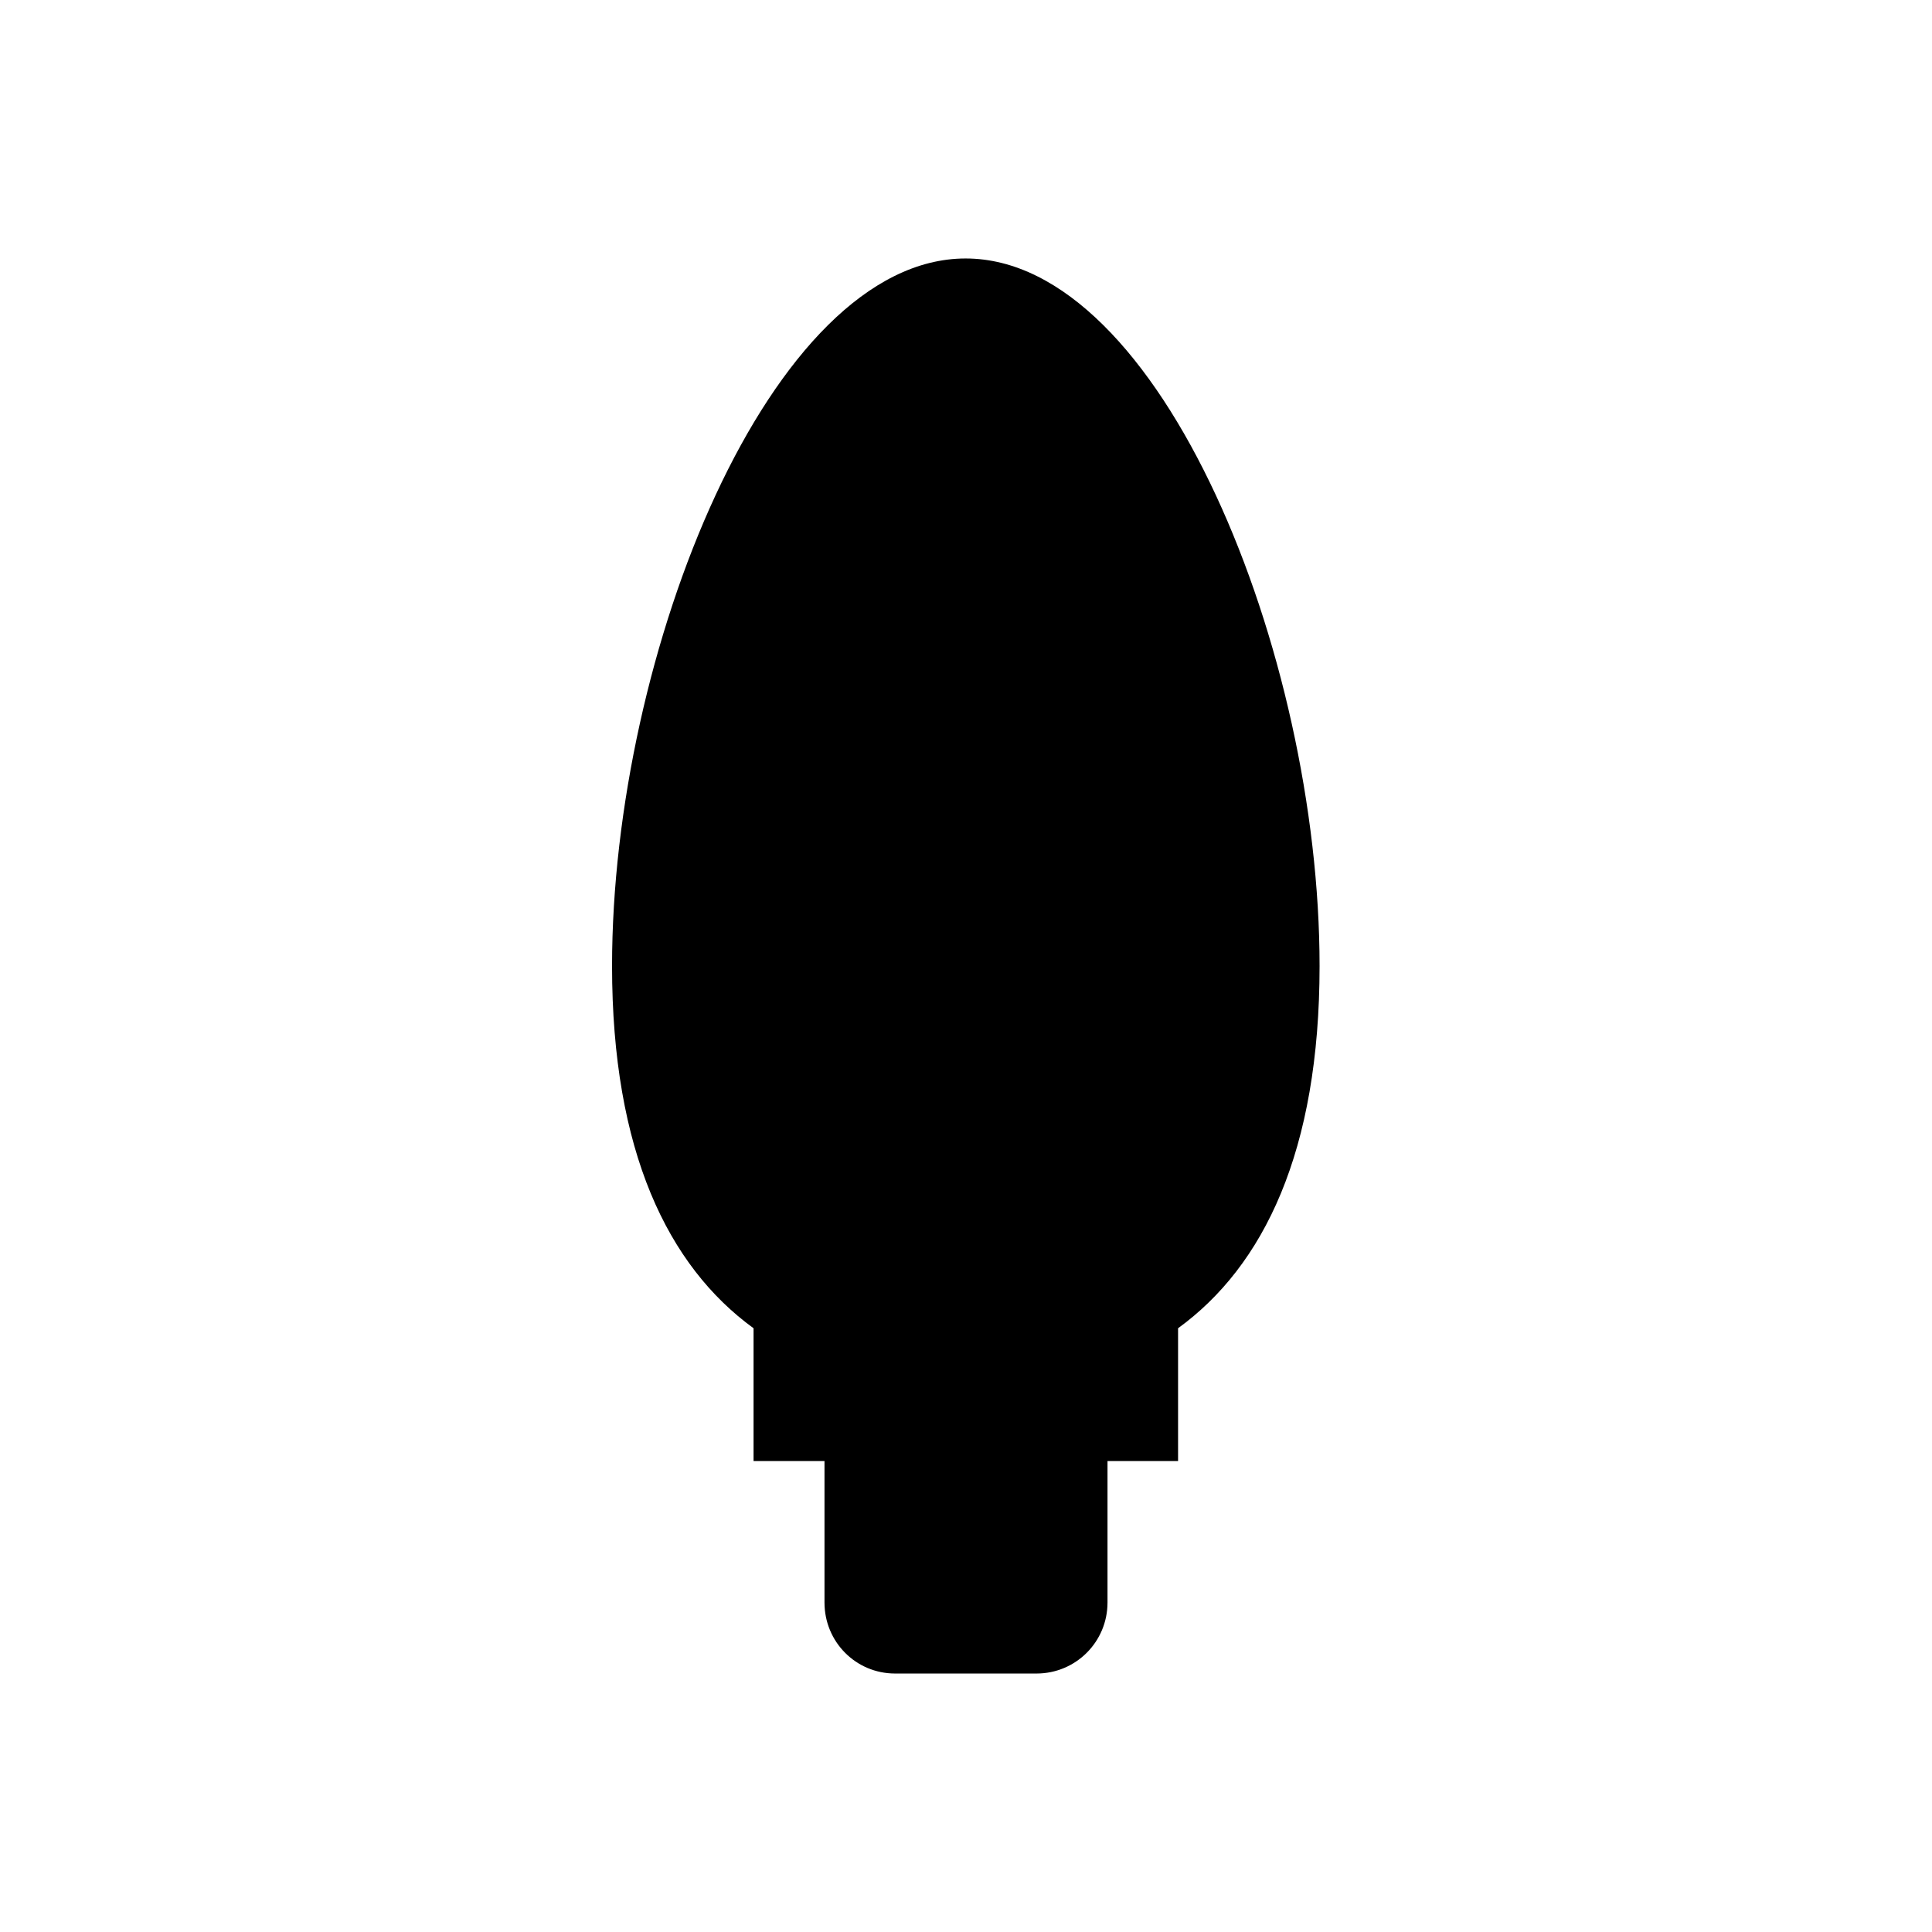<?xml version="1.0" encoding="utf-8"?>
<!-- Generator: Adobe Illustrator 18.0.0, SVG Export Plug-In . SVG Version: 6.00 Build 0)  -->
<!DOCTYPE svg PUBLIC "-//W3C//DTD SVG 1.1//EN" "http://www.w3.org/Graphics/SVG/1.1/DTD/svg11.dtd">
<svg version="1.1" id="Layer_1" xmlns="http://www.w3.org/2000/svg" xmlns:xlink="http://www.w3.org/1999/xlink" x="0px" y="0px"
	 viewBox="0 0 512 512" enable-background="new 0 0 512 512" xml:space="preserve">
<path d="M349.7,256c0,49.1-14.8,79.5-37.5,96v35.2h-18.7v37.5c0,10.4-8.4,18.8-18.8,18.8h-37.5c-10.4,0-18.7-8.4-18.7-18.8v-37.5
	h-18.8V352c-22.7-16.5-37.5-46.9-37.5-96c0-82.9,42-187.5,93.7-187.5S349.7,173.1,349.7,256z"/>
</svg>
